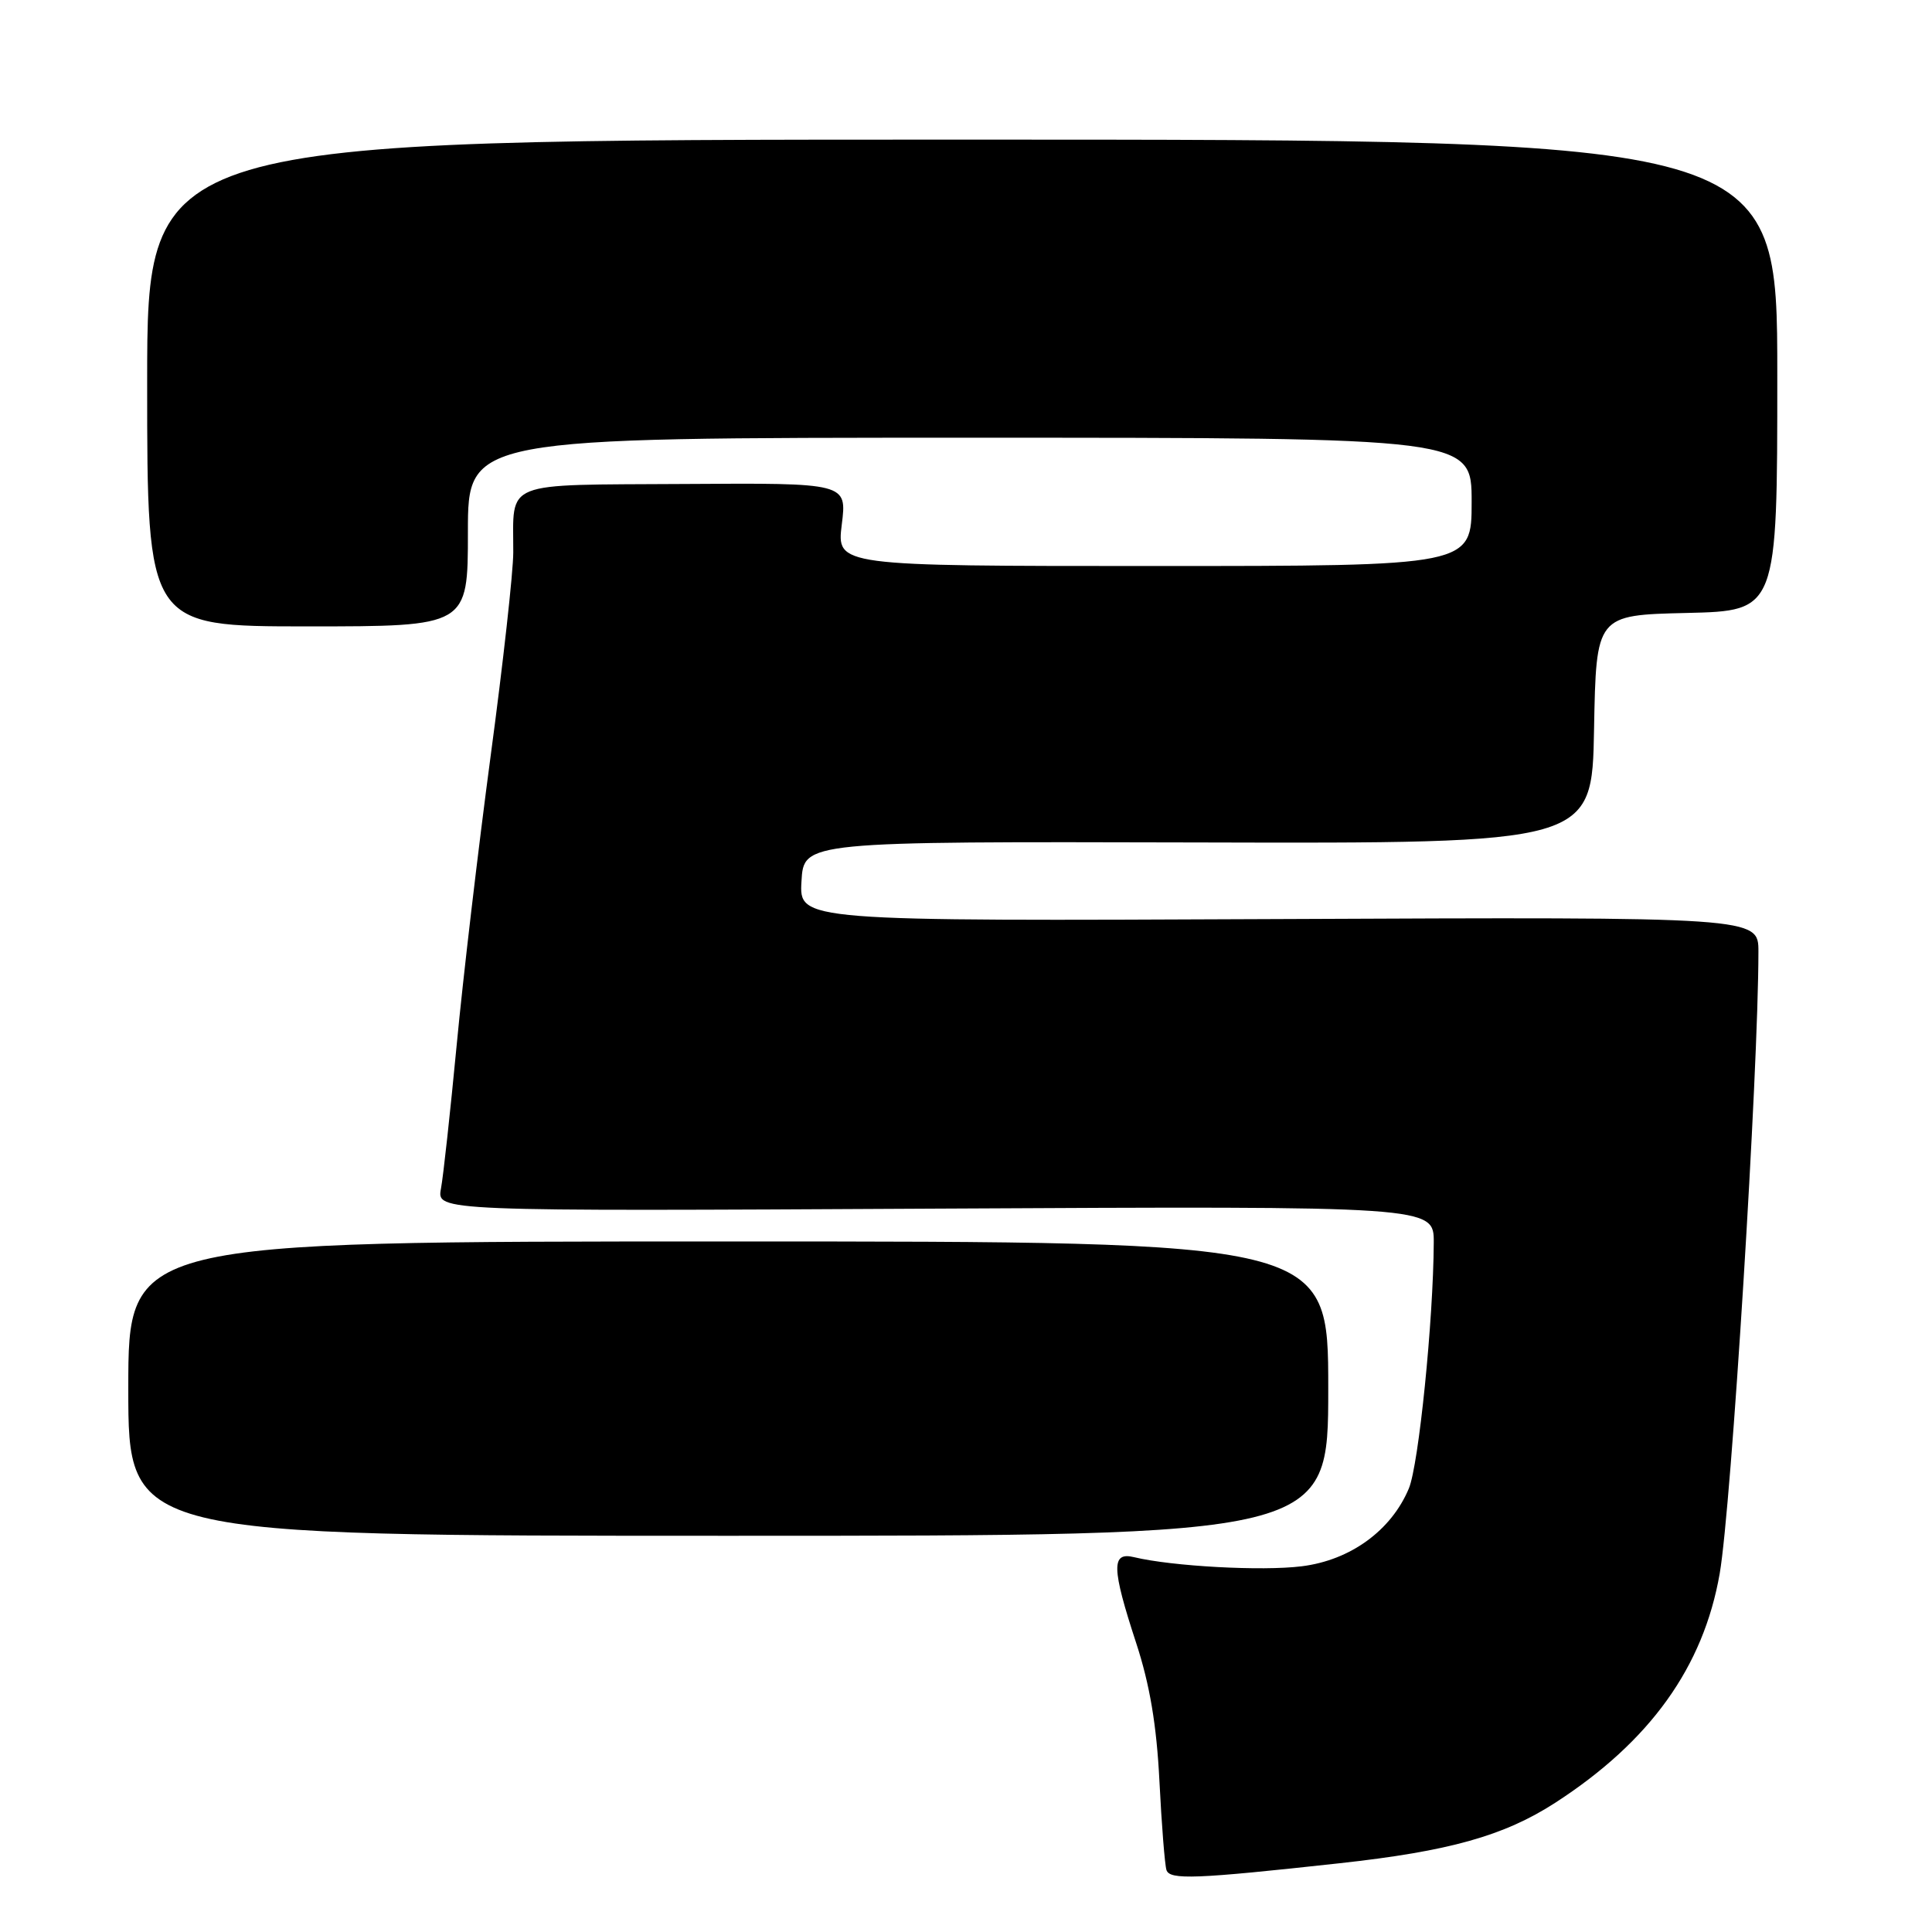 <?xml version="1.0" encoding="UTF-8" standalone="no"?>
<!DOCTYPE svg PUBLIC "-//W3C//DTD SVG 1.1//EN" "http://www.w3.org/Graphics/SVG/1.1/DTD/svg11.dtd" >
<svg xmlns="http://www.w3.org/2000/svg" xmlns:xlink="http://www.w3.org/1999/xlink" version="1.1" viewBox="0 0 256 256">
 <g >
 <path fill="currentColor"
d=" M 177.50 246.89 C 192.02 245.30 199.29 243.26 206.07 238.88 C 218.64 230.75 225.71 220.90 227.87 208.50 C 229.41 199.64 233.00 141.98 233.00 126.10 C 233.00 121.50 233.00 121.50 169.45 121.78 C 105.89 122.06 105.89 122.06 106.20 116.78 C 106.50 111.50 106.50 111.50 158.72 111.63 C 210.95 111.77 210.95 111.77 211.22 96.63 C 211.50 81.50 211.50 81.50 223.50 81.22 C 235.50 80.94 235.50 80.94 235.50 49.72 C 235.50 18.50 235.50 18.50 127.50 18.50 C 19.50 18.50 19.50 18.50 19.50 50.75 C 19.50 83.00 19.50 83.00 40.75 83.00 C 62.00 83.00 62.00 83.00 62.00 70.50 C 62.00 58.00 62.00 58.00 128.50 58.00 C 195.00 58.00 195.00 58.00 195.00 66.50 C 195.00 75.00 195.00 75.00 152.93 75.00 C 110.86 75.00 110.86 75.00 111.54 69.50 C 112.23 63.99 112.23 63.99 90.70 64.13 C 66.27 64.28 68.04 63.57 68.01 73.19 C 68.01 75.77 66.66 87.92 65.01 100.19 C 63.37 112.46 61.34 129.70 60.51 138.50 C 59.67 147.30 58.74 155.85 58.43 157.50 C 57.87 160.50 57.87 160.50 123.94 160.15 C 190.00 159.81 190.00 159.81 189.98 164.65 C 189.93 174.95 187.99 194.09 186.68 197.23 C 184.35 202.80 178.93 206.74 172.49 207.54 C 167.23 208.20 155.31 207.55 150.25 206.33 C 147.24 205.60 147.29 207.76 150.55 217.71 C 152.35 223.20 153.26 228.60 153.63 236.00 C 153.92 241.78 154.34 247.08 154.56 247.78 C 154.98 249.12 158.36 248.99 177.50 246.89 Z  M 176.00 184.00 C 176.00 164.50 176.00 164.50 96.50 164.50 C 17.00 164.50 17.00 164.50 17.00 184.00 C 17.00 203.50 17.00 203.50 96.50 203.50 C 176.00 203.50 176.00 203.50 176.00 184.00 Z "/>
</g>
</svg>